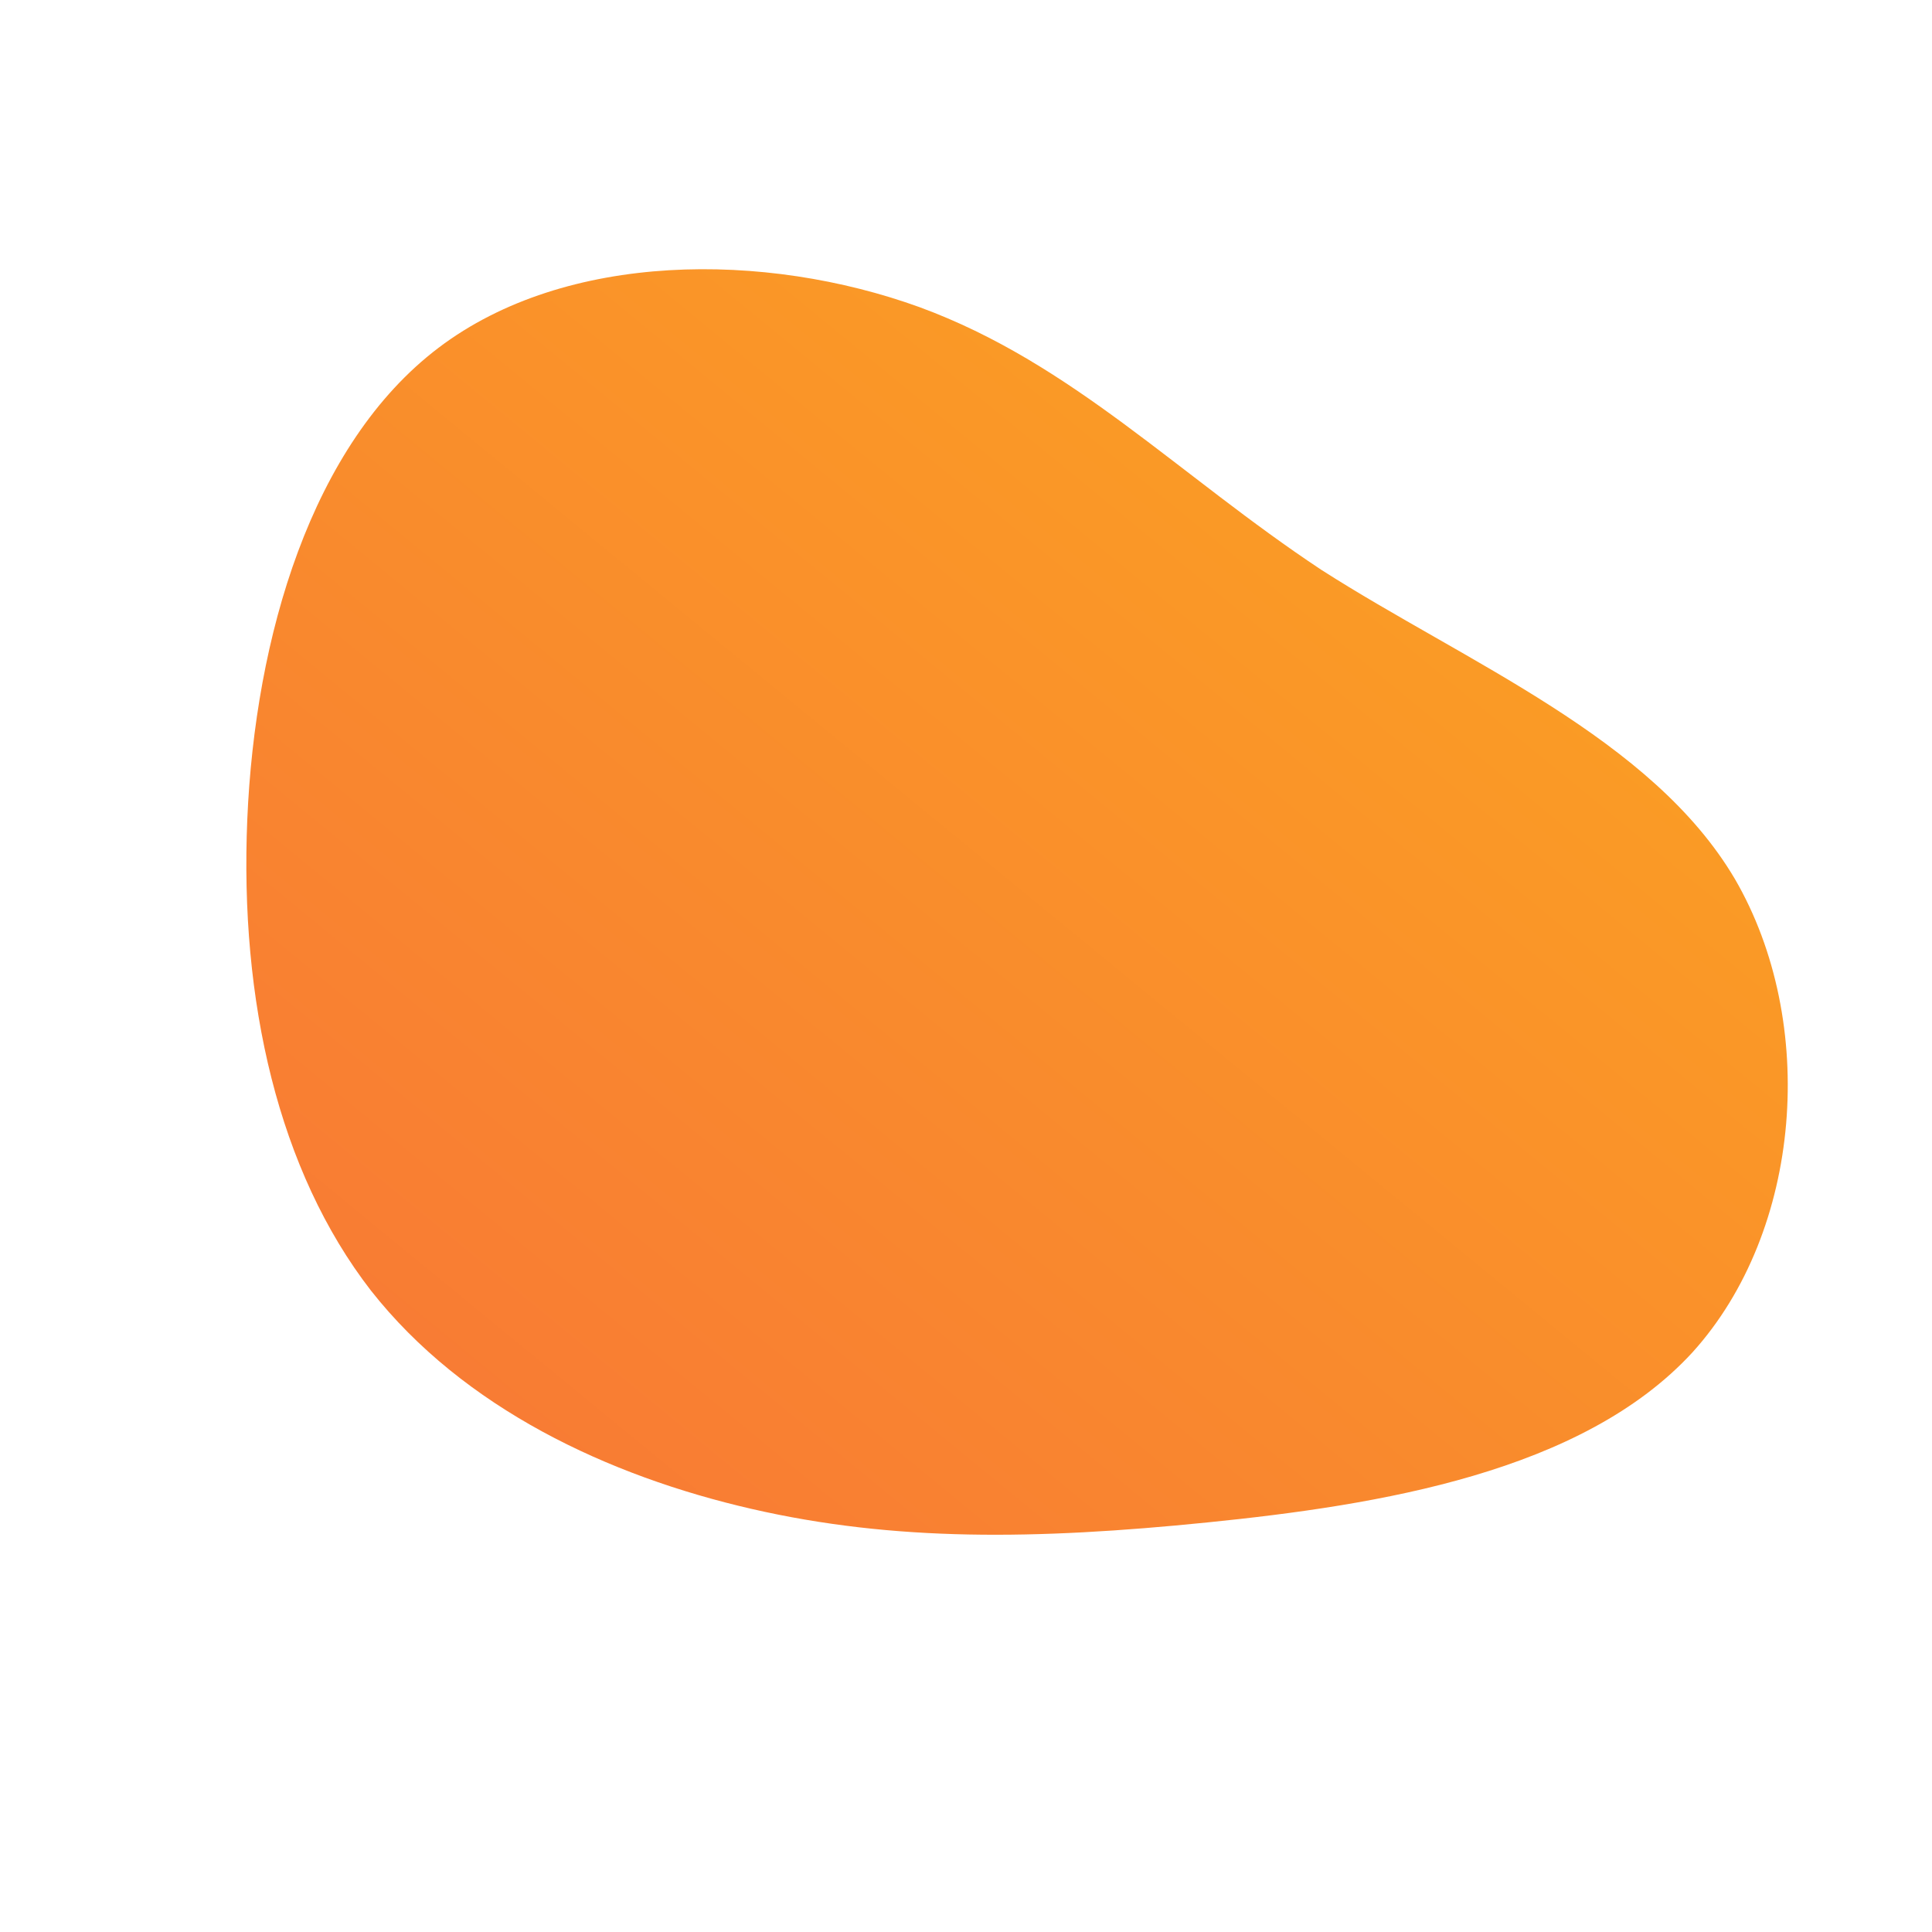 <!--?xml version="1.0" standalone="no"?-->
              <svg id="sw-js-blob-svg" viewBox="0 0 100 100" xmlns="http://www.w3.org/2000/svg" version="1.1">
                    <defs> 
                        <linearGradient id="sw-gradient" x1="0" x2="1" y1="1" y2="0">
                            <stop id="stop1" stop-color="rgba(248, 117, 55, 1)" offset="0%"></stop>
                            <stop id="stop2" stop-color="rgba(251, 168, 31, 1)" offset="100%"></stop>
                        </linearGradient>
                    </defs>
                <path fill="url(#sw-gradient)" d="M18.4,-20.5C25.9,-15.7,35.5,-11.8,39.8,-4.5C44.1,2.9,43.3,13.7,37.6,20C31.9,26.2,21.4,27.9,12.5,28.8C3.6,29.7,-3.7,29.8,-11.1,28.1C-18.5,26.4,-26,22.9,-30.8,16.8C-35.6,10.6,-37.6,1.8,-37.2,-7.6C-36.8,-17,-33.9,-27,-27.3,-32C-20.7,-37,-10.4,-37,-2.4,-34.1C5.5,-31.2,11,-25.4,18.4,-20.5Z" width="100%" height="100%" transform="translate(50 50)" stroke-width="0" style="transition: all 0.3s ease 0s;"></path>
              </svg>